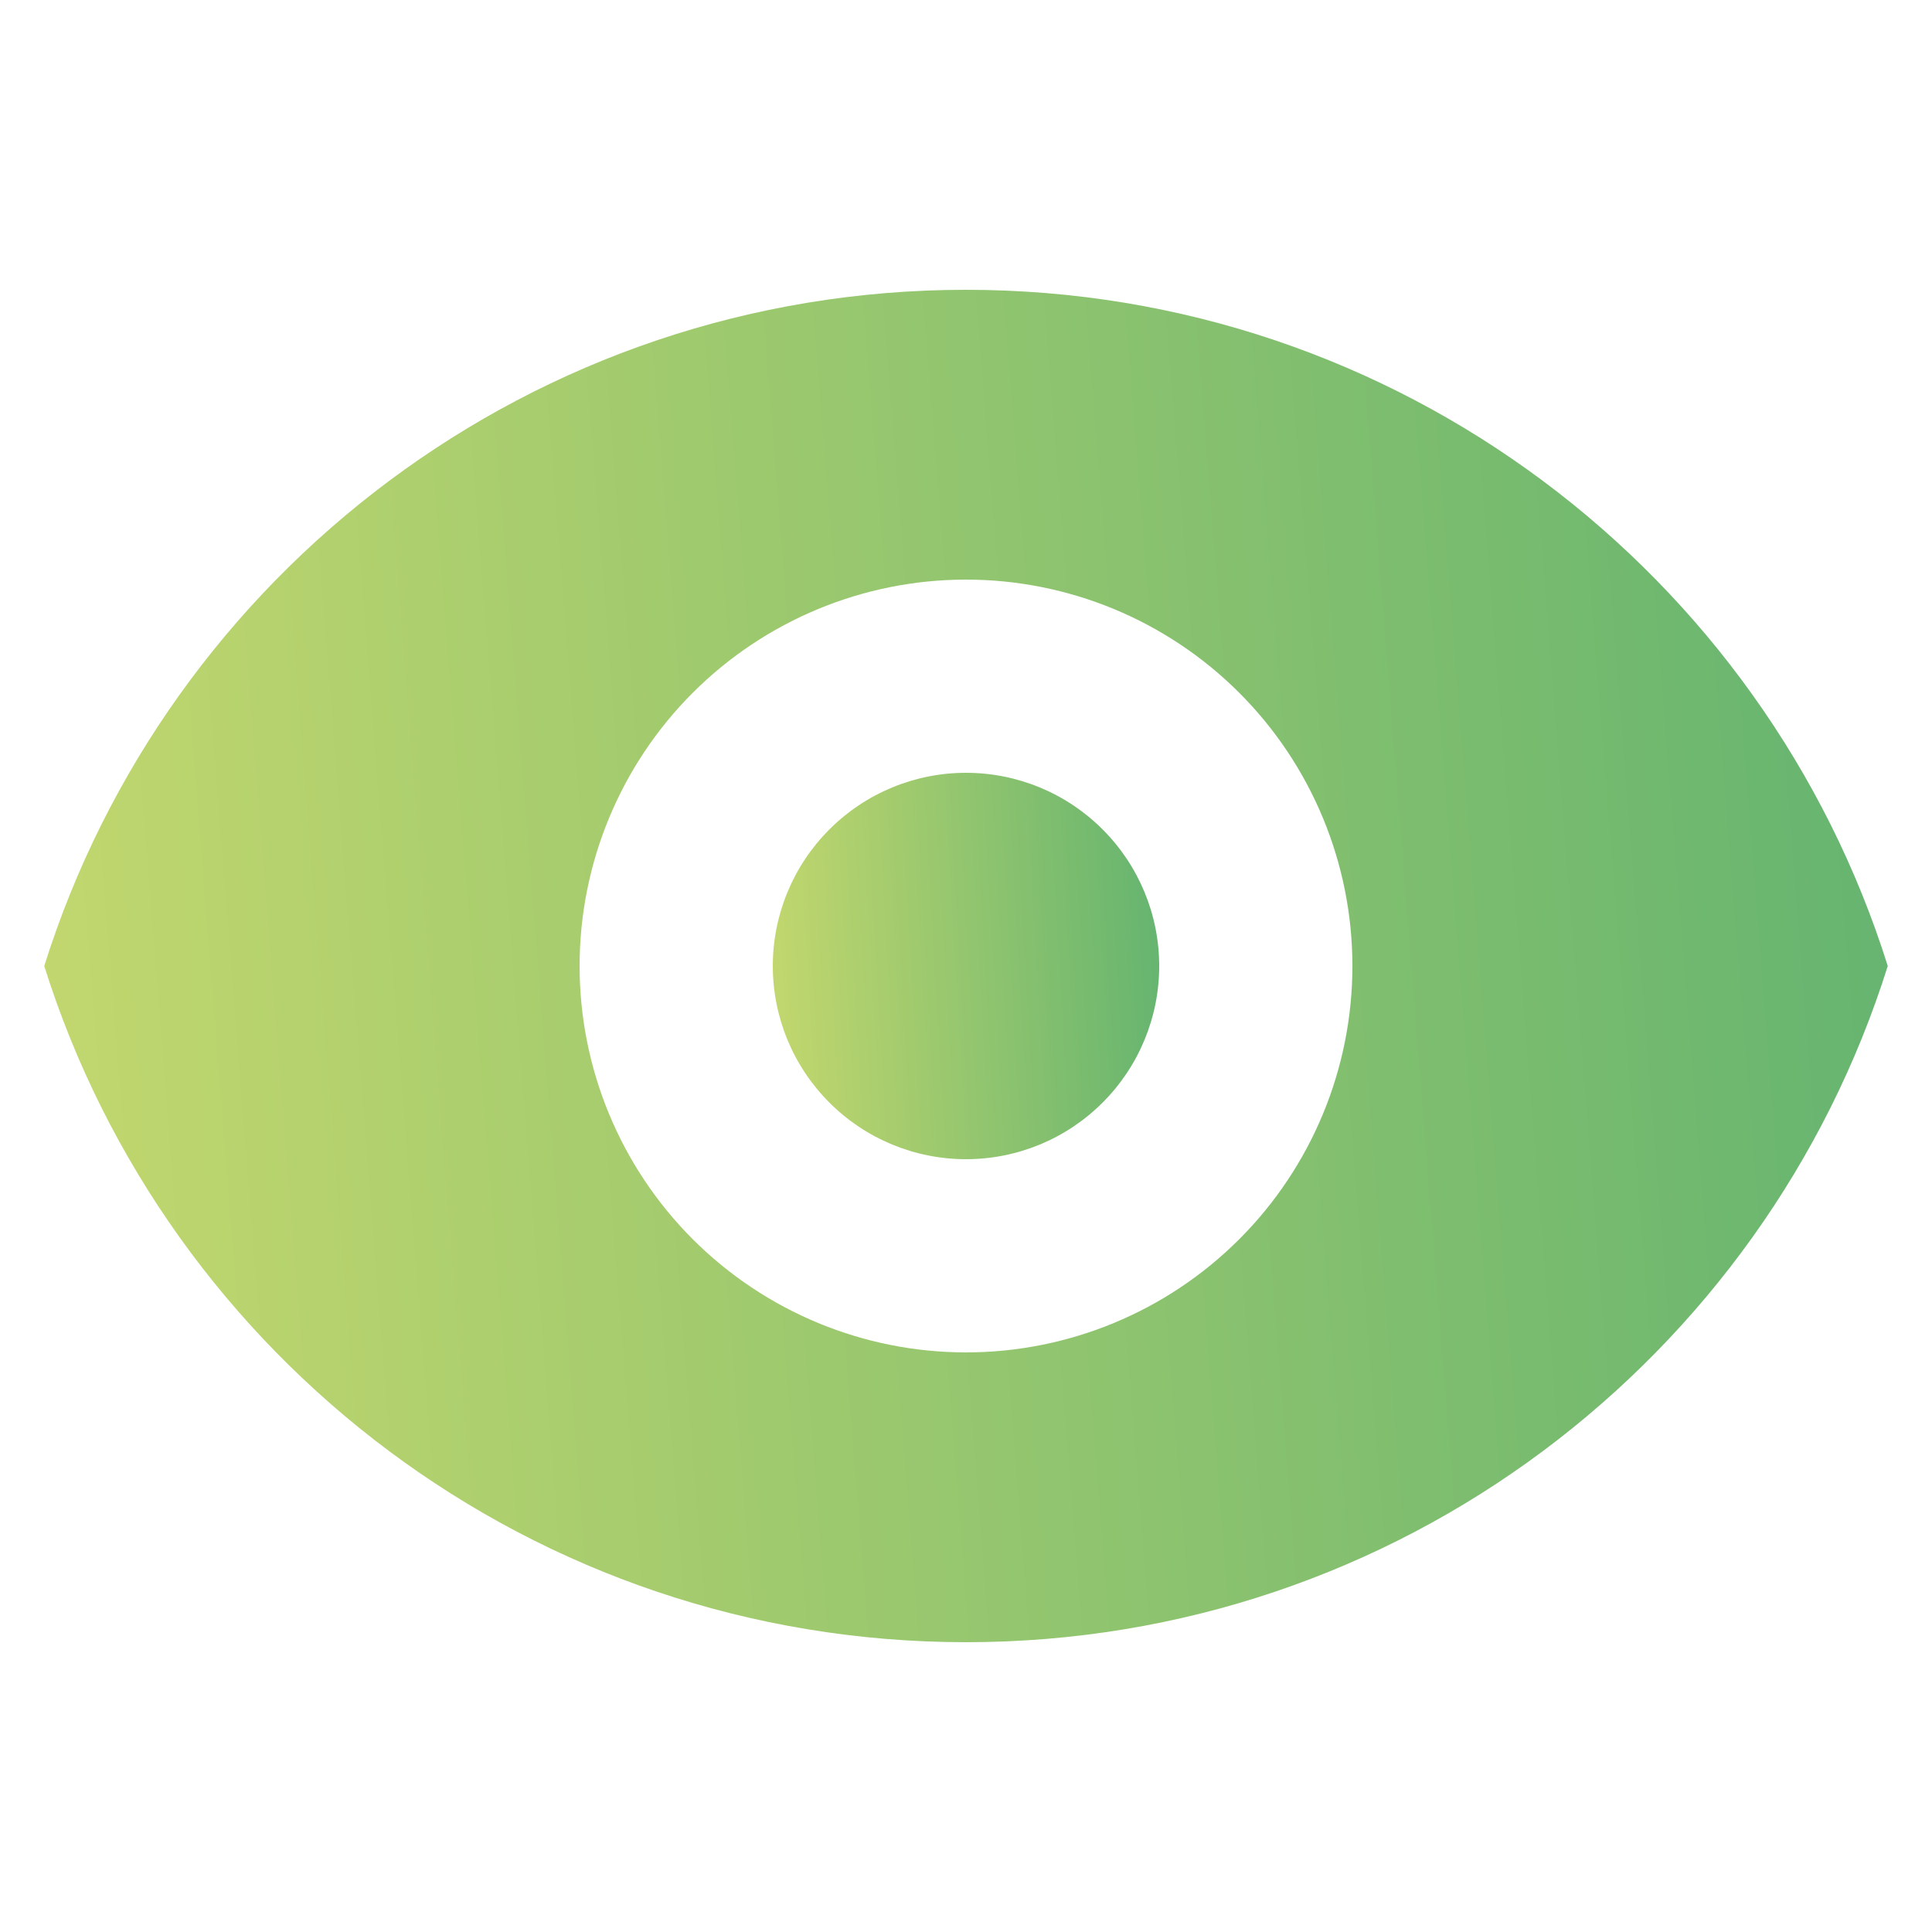 <svg width="40" height="40" viewBox="0 0 40 40" fill="none" xmlns="http://www.w3.org/2000/svg">
<path d="M20 24C21.061 24 22.078 23.579 22.828 22.828C23.579 22.078 24 21.061 24 20C24 18.939 23.579 17.922 22.828 17.172C22.078 16.421 21.061 16 20 16C18.939 16 17.922 16.421 17.172 17.172C16.421 17.922 16 18.939 16 20C16 21.061 16.421 22.078 17.172 22.828C17.922 23.579 18.939 24 20 24Z" fill="url(#paint0_linear_619_12912)"/>
<path fill-rule="evenodd" clip-rule="evenodd" d="M0.916 20C3.464 11.886 11.044 6 20 6C28.956 6 36.536 11.886 39.084 20C36.536 28.114 28.956 34 20 34C11.044 34 3.464 28.114 0.916 20ZM28 20C28 22.122 27.157 24.157 25.657 25.657C24.157 27.157 22.122 28 20 28C17.878 28 15.844 27.157 14.343 25.657C12.843 24.157 12 22.122 12 20C12 17.878 12.843 15.843 14.343 14.343C15.844 12.843 17.878 12 20 12C22.122 12 24.157 12.843 25.657 14.343C27.157 15.843 28 17.878 28 20Z" fill="url(#paint1_linear_619_12912)"/>
<defs>
<linearGradient id="paint0_linear_619_12912" x1="24.895" y1="20" x2="14.267" y2="20.619" gradientUnits="userSpaceOnUse">
<stop stop-color="#5CB170"/>
<stop offset="1" stop-color="#D6DE6D"/>
</linearGradient>
<linearGradient id="paint1_linear_619_12912" x1="43.353" y1="20" x2="-7.206" y2="24.018" gradientUnits="userSpaceOnUse">
<stop stop-color="#5CB170"/>
<stop offset="1" stop-color="#D6DE6D"/>
</linearGradient>
</defs>
</svg>
